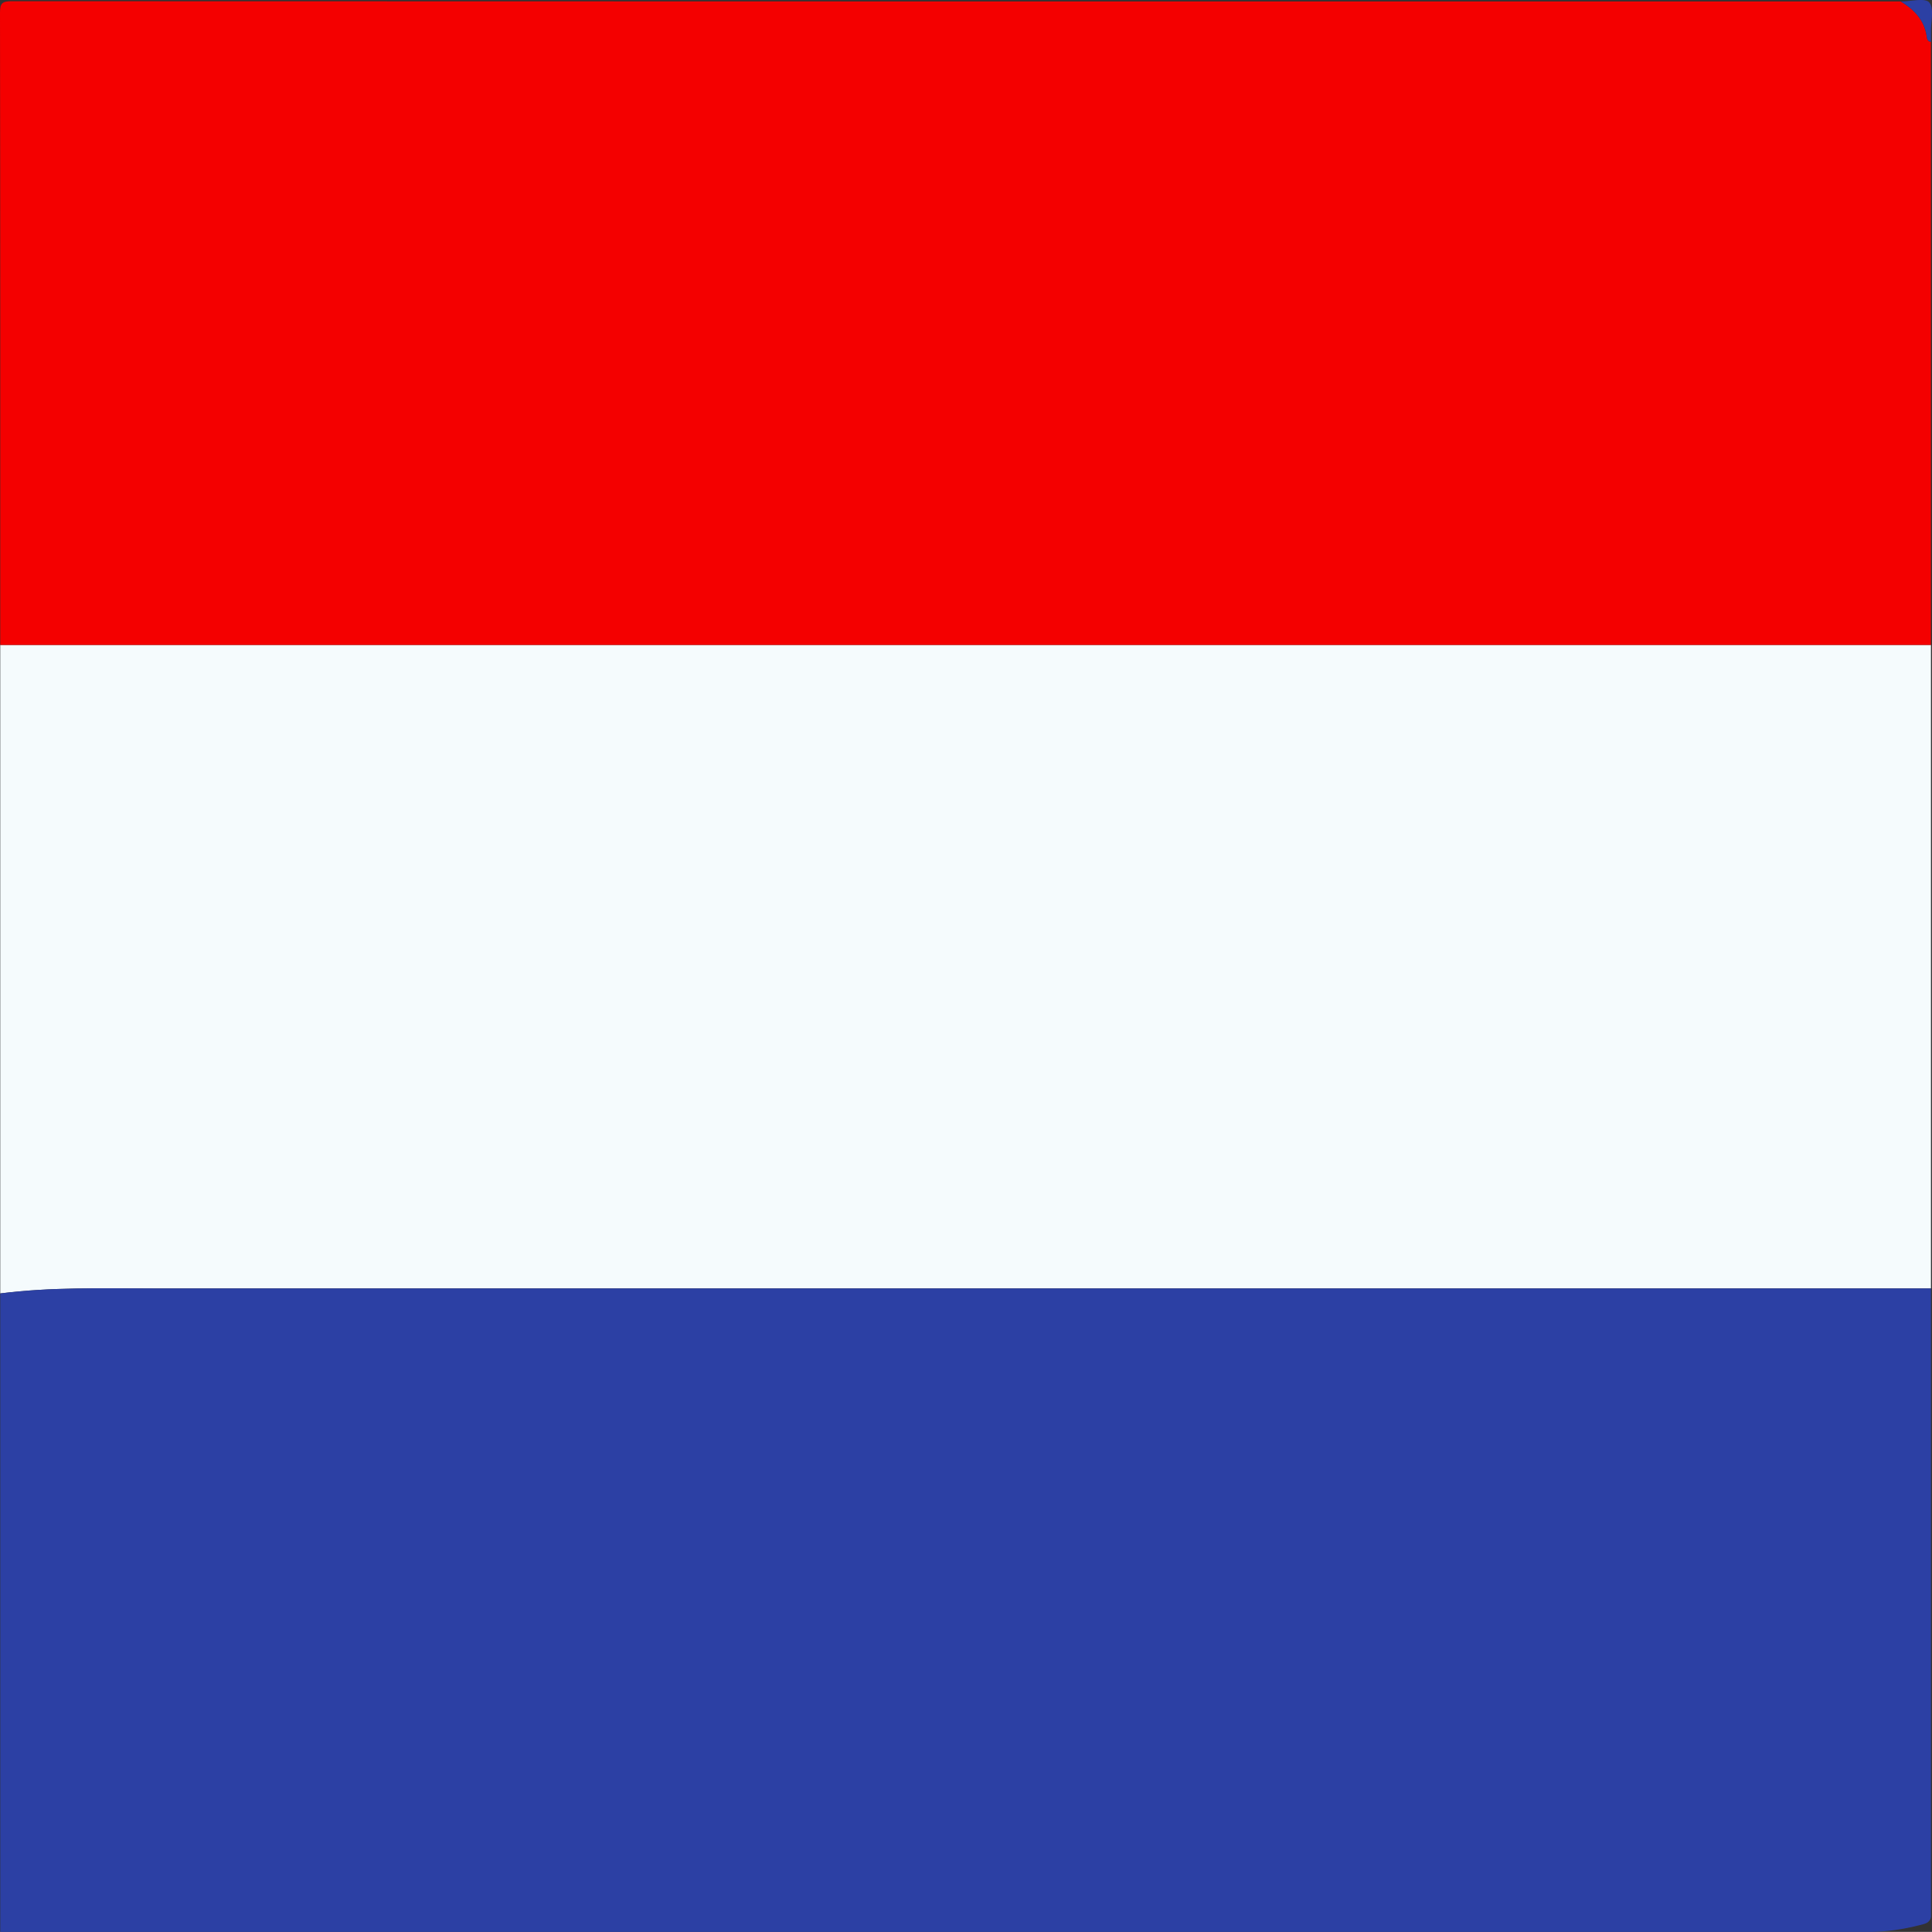 <?xml version="1.0" encoding="UTF-8"?><svg id="Layer_2" xmlns="http://www.w3.org/2000/svg" viewBox="0 0 1147.38 1147.33"><rect x="0" y="0" width="1147.38" height="1147.33" fill="#333333" stroke="none"/><defs><style>.cls-1{fill:#2c40a4;}.cls-2{fill:#f5fbfd;}.cls-3{fill:#f40000;}</style></defs><g id="Layer_1-2"><path class="cls-2" d="m.15,768.16v-385.14h1146.61v382.15c-351.92,0-703.84,0-1055.77,0-30.31,0-60.66-.88-90.84,2.98Z"/><path class="cls-1" d="m.15,768.16c30.19-3.86,60.53-2.98,90.84-2.98,351.92,0,703.84,0,1055.77,0v373.2c-.61,3.76-3.87,4.21-6.6,4.9-9.9,2.52-19.95,4.05-30.21,4.04-86.82-.01-173.65,0-260.47,0-283.11,0-566.22,0-849.33,0v-379.17Z"/><path class="cls-3" d="m1146.75,383.02H.15C.15,257.88.19,132.73,0,7.59,0,1.96,1.24.73,6.86.73c373.99.16,747.98.14,1121.97.14,7.98,4.82,14.01,11.08,15.43,20.8.2,1.38.44,3.04,2.48,3.09v358.27Z"/><path class="cls-1" d="m1146.75,24.75c-2.04-.05-2.28-1.71-2.48-3.09-1.42-9.72-7.45-15.97-15.43-20.8,5.87,0,14.42-2.31,16.91.59,3.01,3.5.91,11.42,1,17.43.03,1.95,0,3.91,0,5.87Z"/></g></svg>